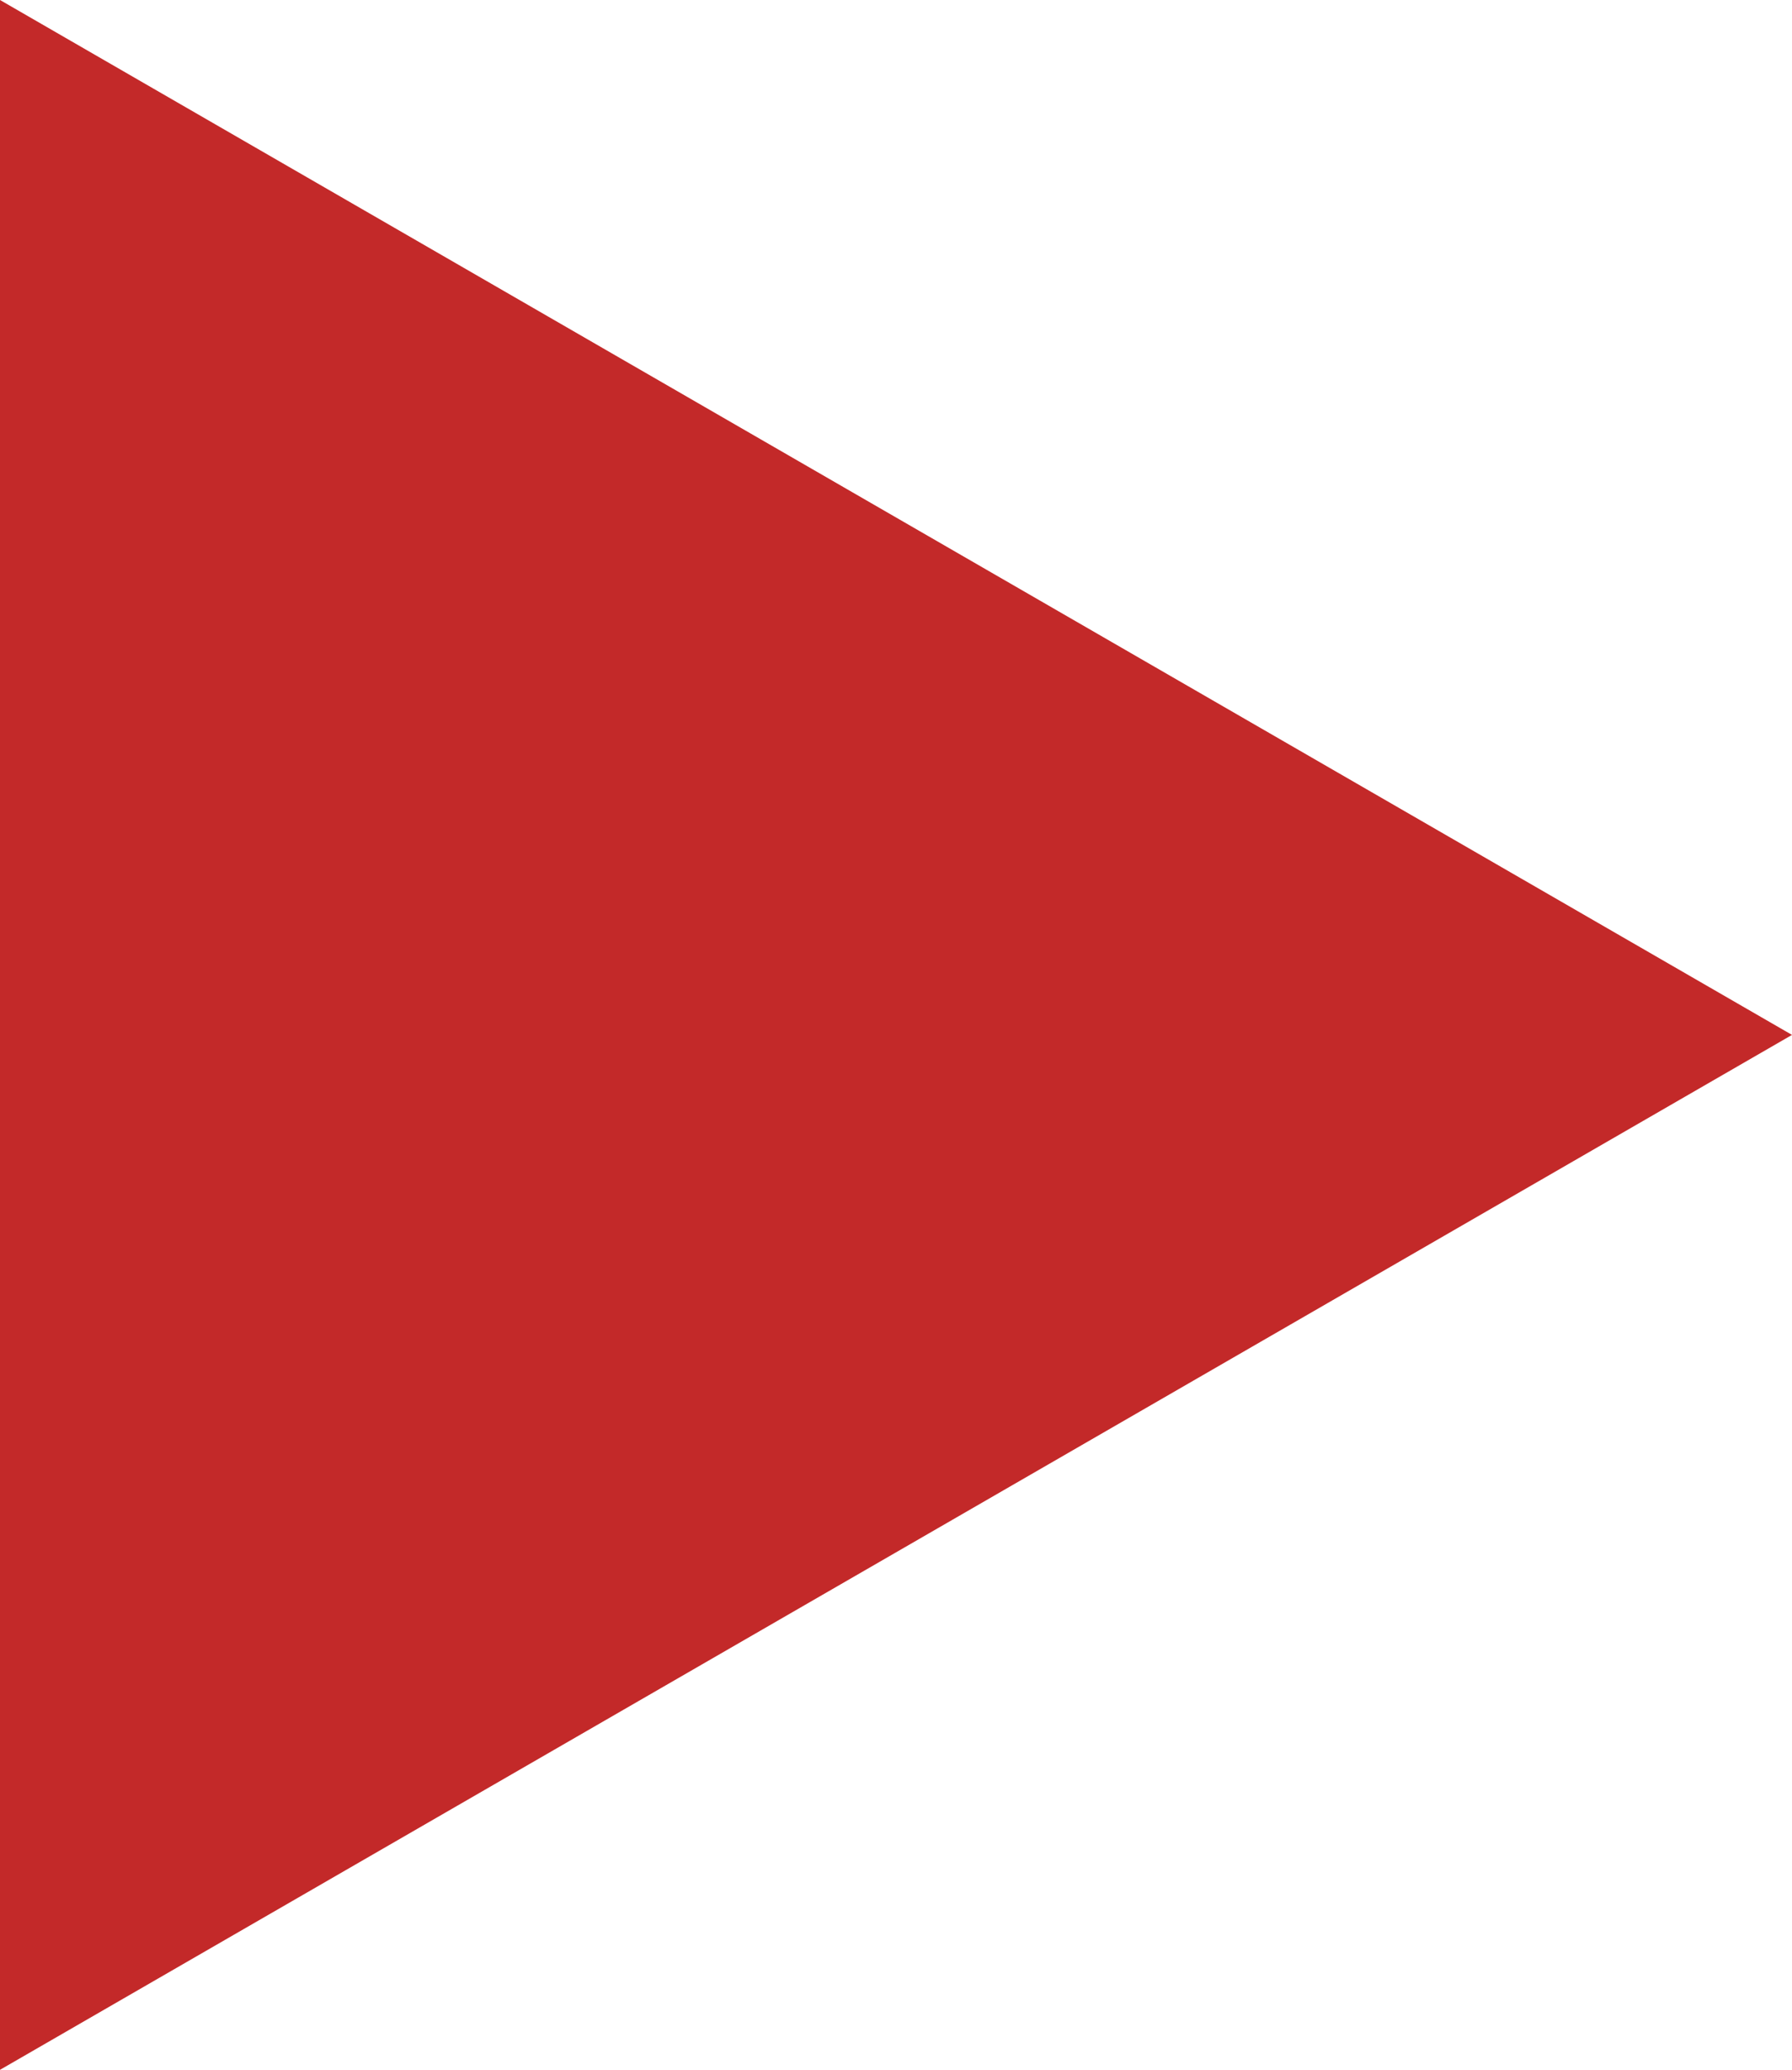 <?xml version="1.0" encoding="UTF-8" standalone="no"?>
<!-- Generator: Gravit.io -->
<svg xmlns="http://www.w3.org/2000/svg" xmlns:xlink="http://www.w3.org/1999/xlink" style="isolation:isolate" viewBox="1092.664 134.971 66.18 76.418" width="66.18pt" height="76.418pt"><defs><clipPath id="_clipPath_hmG8qQqw3ffLBWBOgmUleMkkjCqjh6ff"><rect x="1092.664" y="134.971" width="66.18" height="76.418"/></clipPath></defs><g clip-path="url(#_clipPath_hmG8qQqw3ffLBWBOgmUleMkkjCqjh6ff)"><polygon points="1158.844,173.18,1092.664,211.389,1092.664,134.971" fill="rgb(195,41,41)"/></g></svg>